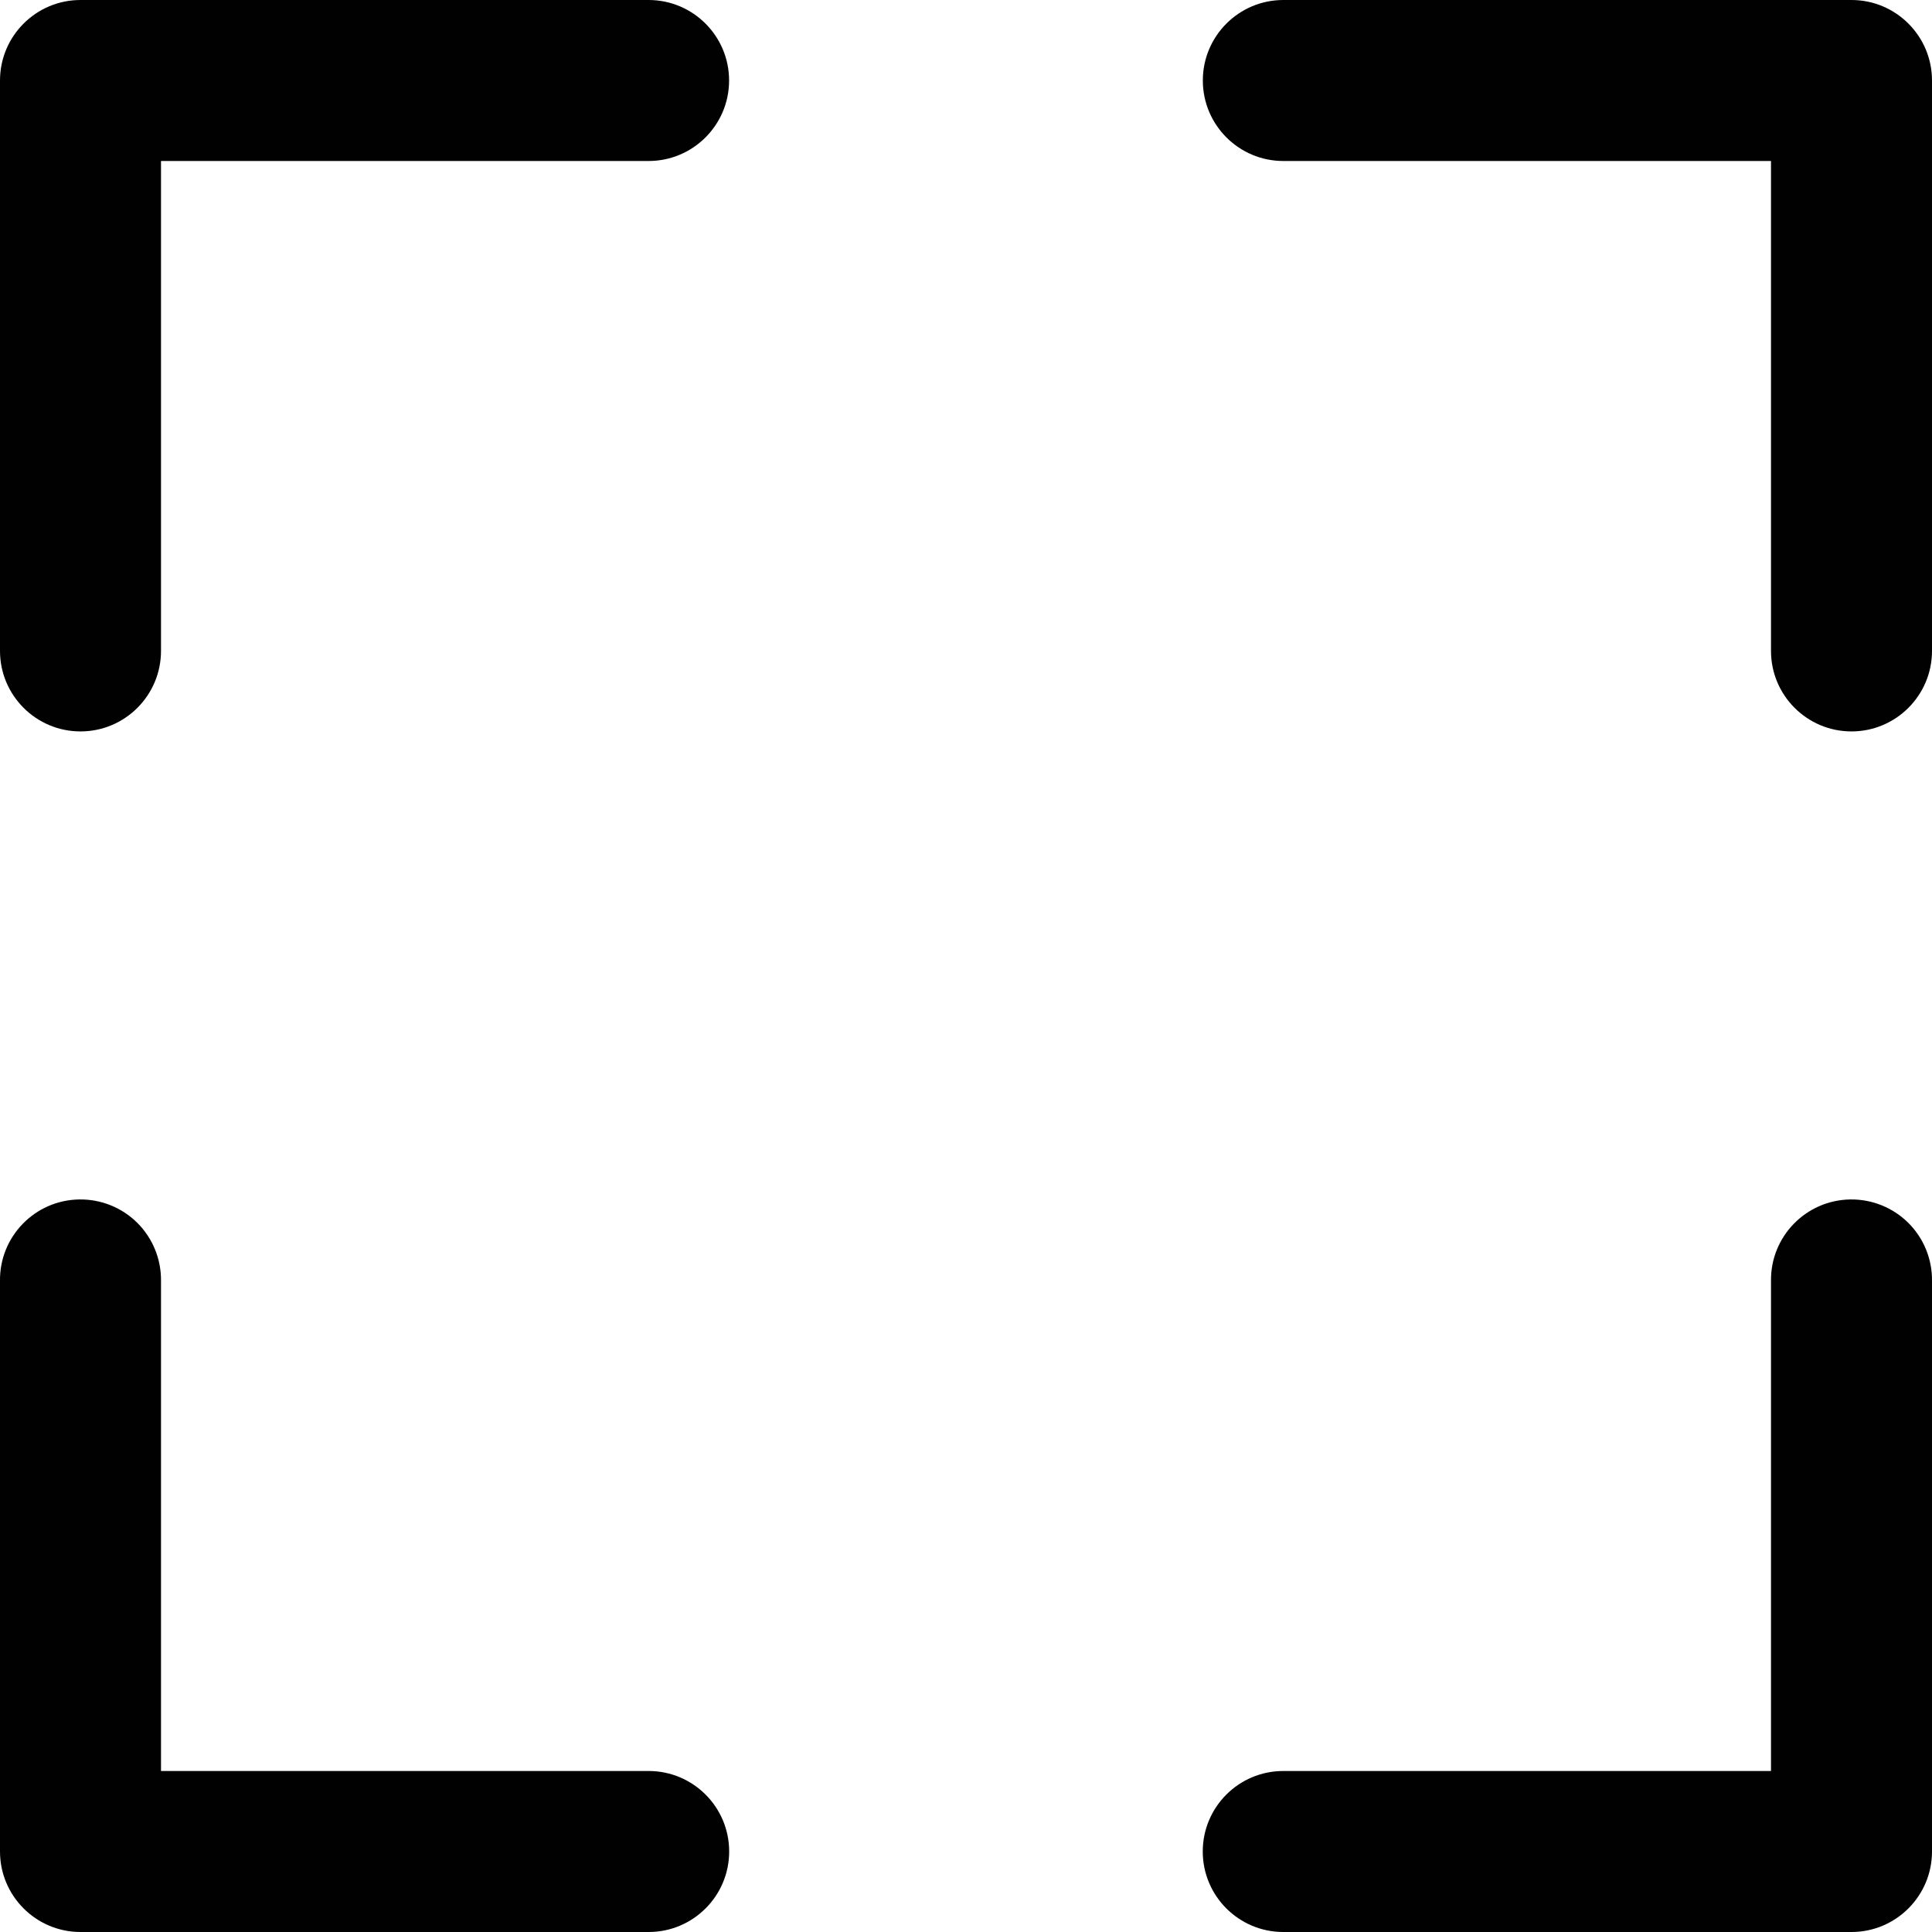 <?xml version="1.0" encoding="UTF-8"?>
<svg width="24px" height="24px" viewBox="0 0 24 24" version="1.1" xmlns="http://www.w3.org/2000/svg" xmlns:xlink="http://www.w3.org/1999/xlink">
    <title>Group</title>
    <g id="Page-1" stroke="none" stroke-width="1" fill="none" fill-rule="evenodd" opacity="0.996">
        <g id="Group" fill="#000000" fill-rule="nonzero">
            <g id="layer1">
                <path d="M1,0 C0.448,0 0,0.448 0,1 L0,8.086 C0,8.638 0.448,9.086 1,9.086 C1.552,9.086 2,8.638 2,8.086 L2,2 L8.057,2 C8.609,2 9.057,1.552 9.057,1 C9.057,0.448 8.609,0 8.057,0 L1,0 Z" id="path1026"></path>
                <path d="M15.942,0 C15.39,0 14.942,0.448 14.942,1 C14.942,1.552 15.39,2 15.942,2 L22,2 L22,8.086 C22,8.638 22.448,9.086 23,9.086 C23.552,9.086 24,8.638 24,8.086 L24,1 C24,0.448 23.552,0 23,0 L15.942,0 Z" id="path1028"></path>
                <path d="M0.985,14.9 C0.433,14.908 -0.008,15.362 0,15.914 L0,23 C0,23.552 0.448,24 1,24 L8.058,24 C8.61,24 9.058,23.552 9.058,23 C9.058,22.448 8.61,22 8.058,22 L2,22 L2,15.914 C2.004,15.644 1.898,15.383 1.707,15.192 C1.516,15.001 1.255,14.896 0.985,14.9 Z" id="path1033"></path>
                <path d="M22.984,14.9 C22.433,14.909 21.992,15.362 22,15.914 L22,22 L15.941,22 C15.389,22 14.941,22.448 14.941,23 C14.941,23.552 15.389,24 15.941,24 L23,24 C23.552,24 24,23.552 24,23 L24,15.914 C24.004,15.644 23.898,15.383 23.707,15.192 C23.515,15.001 23.255,14.896 22.984,14.9 Z" id="path1035"></path>
            </g>
        </g>
    </g>
</svg>